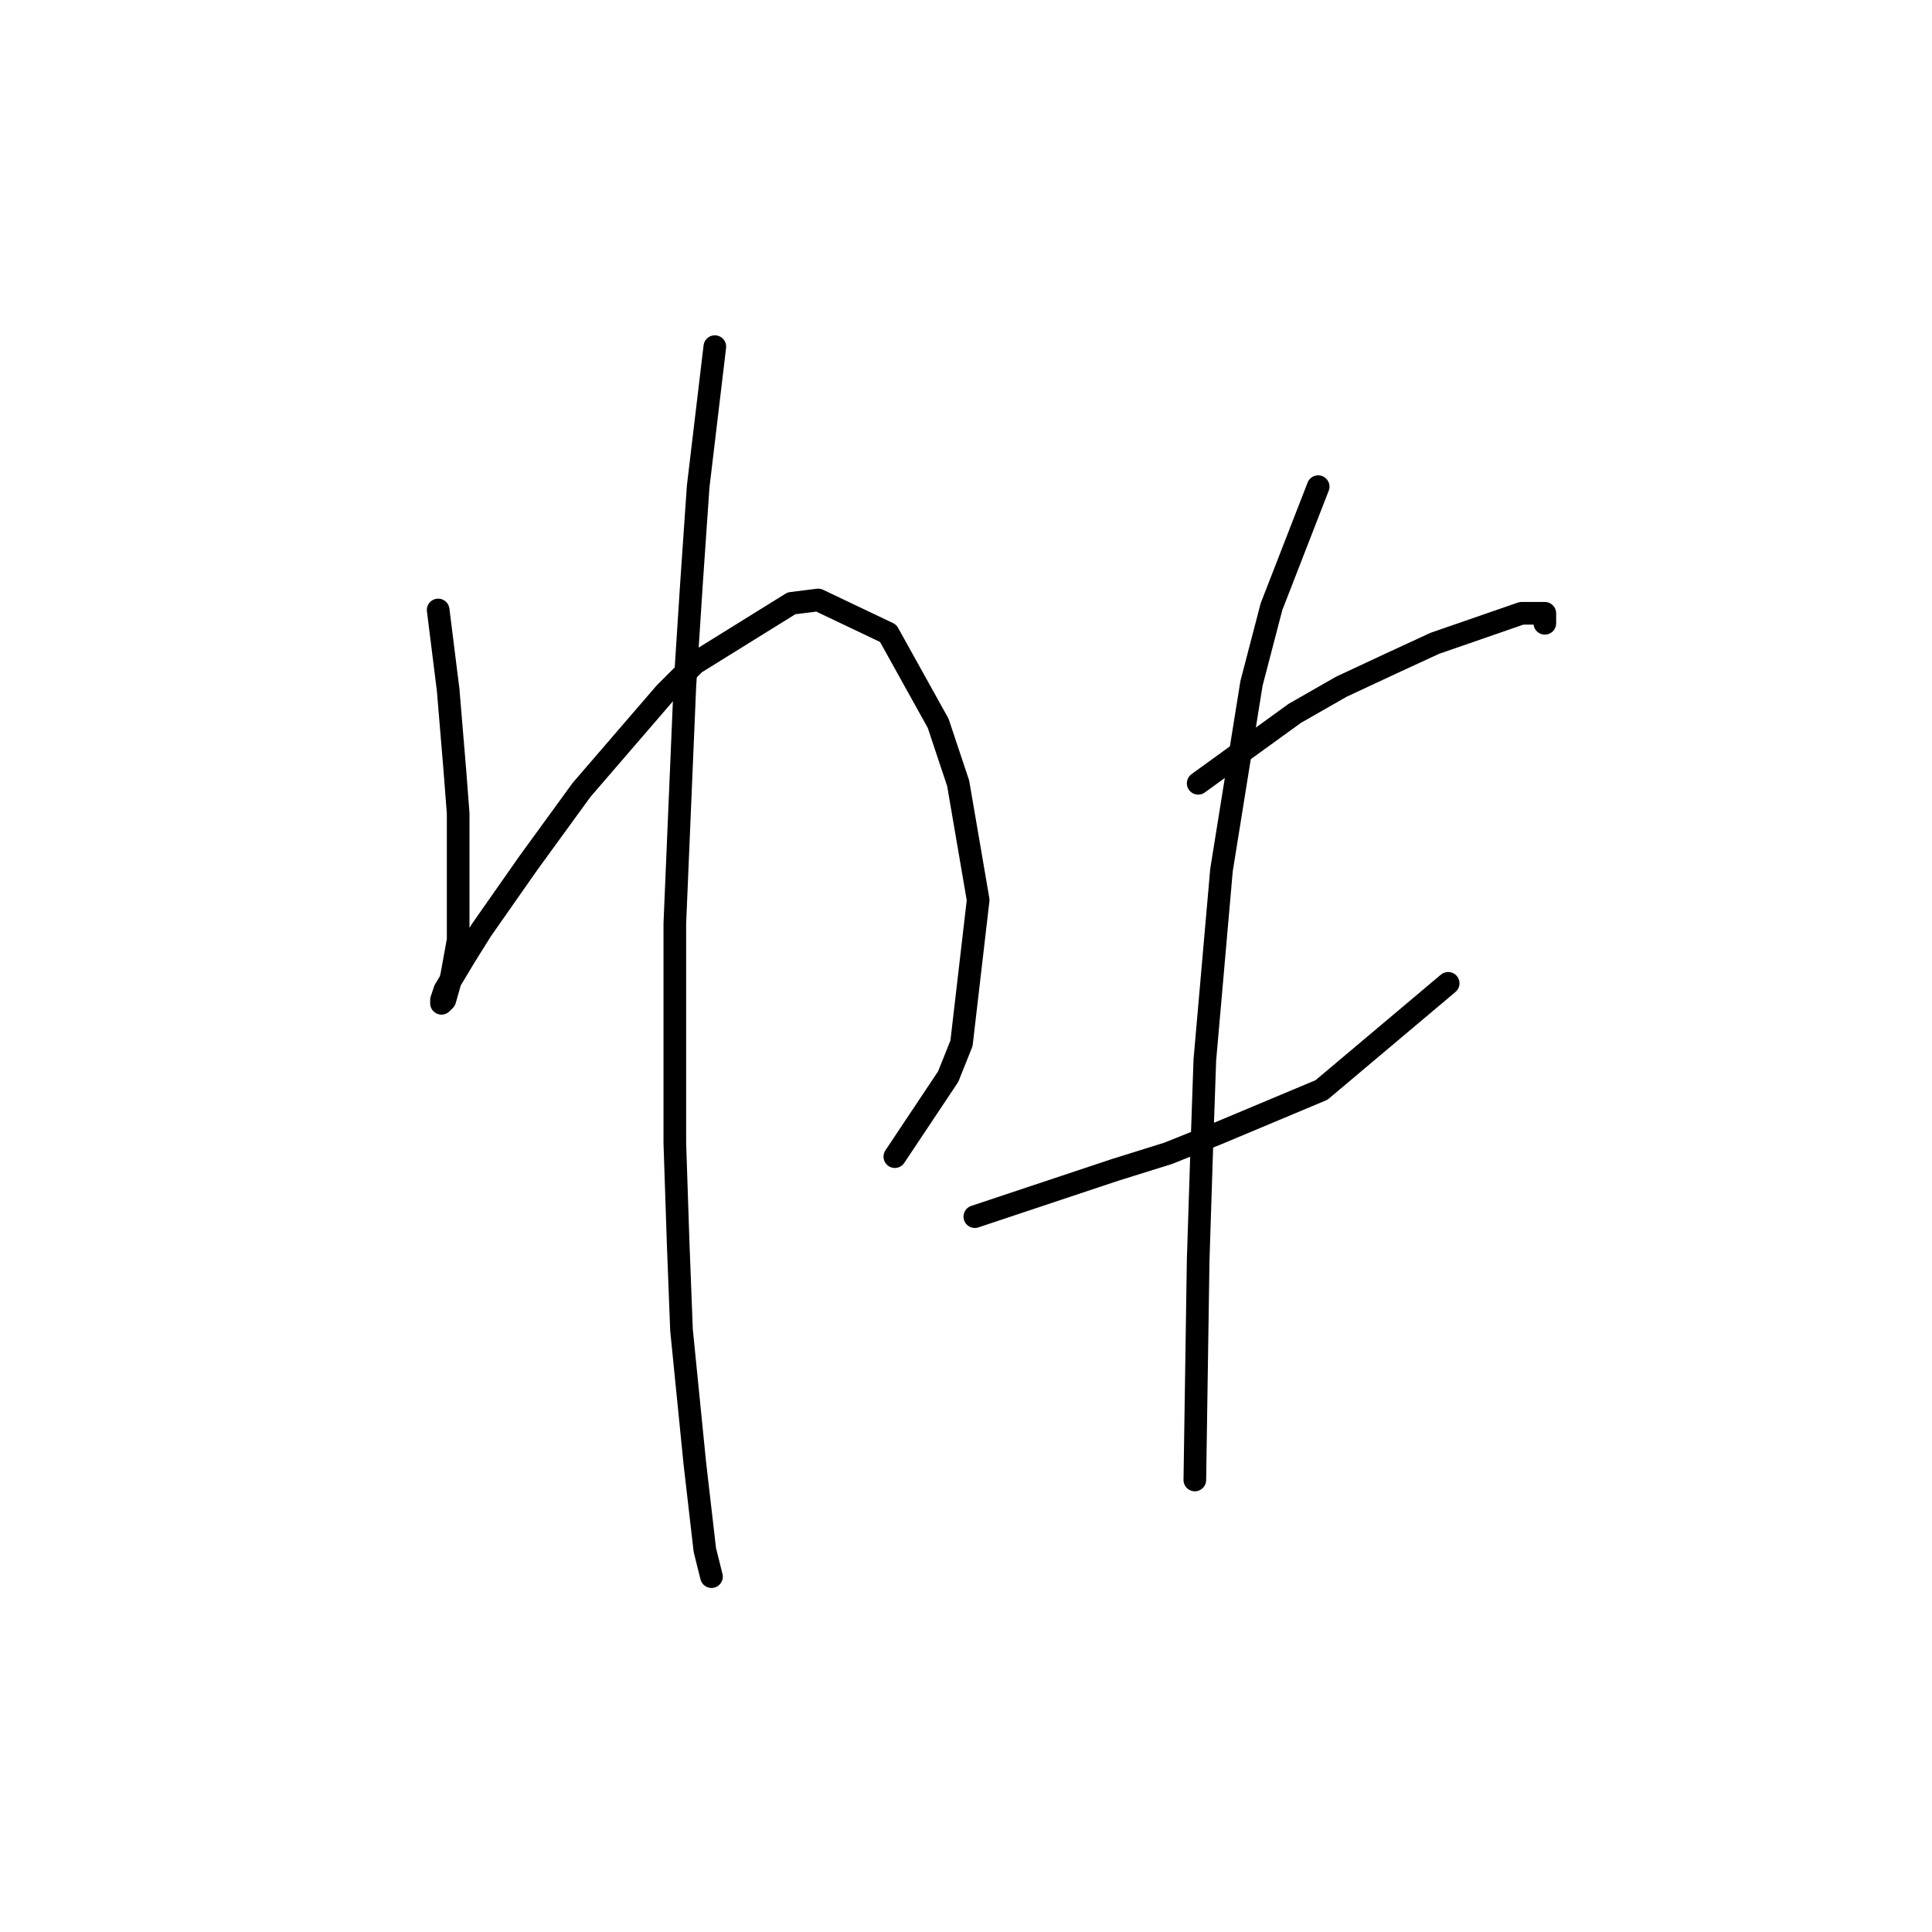 <?xml version="1.0" standalone="no"?>
    <svg width="256" height="256" xmlns="http://www.w3.org/2000/svg" version="1.1">
    <polyline stroke="black" stroke-width="3" stroke-linecap="round" fill="transparent" stroke-linejoin="round" points="58.059 80.824 59.384 91.425 59.825 96.725 60.267 102.025 60.709 107.767 60.709 124.552 59.825 129.41 58.942 132.502 58.5 132.944 58.5 132.502 58.942 131.177 61.592 126.76 63.8 123.227 69.984 114.393 77.051 104.676 88.093 91.867 92.069 87.891 104.878 79.941 108.411 79.499 117.687 83.916 124.312 95.842 126.962 103.792 129.612 119.251 127.404 138.244 125.637 142.661 118.57 153.261 118.57 153.261 " />
        <polyline stroke="black" stroke-width="3" stroke-linecap="round" fill="transparent" stroke-linejoin="round" points="94.719 45.931 92.51 64.482 91.627 77.291 90.743 90.983 89.418 122.343 89.418 151.495 89.86 164.745 90.302 176.229 92.069 193.897 93.394 205.381 94.277 208.914 94.277 208.914 " />
        <polyline stroke="black" stroke-width="3" stroke-linecap="round" fill="transparent" stroke-linejoin="round" points="158.764 103.792 171.573 94.517 177.756 90.983 184.382 87.891 190.124 85.241 201.607 81.266 204.699 81.266 204.699 82.591 204.699 82.591 " />
        <polyline stroke="black" stroke-width="3" stroke-linecap="round" fill="transparent" stroke-linejoin="round" points="129.17 161.212 141.096 157.237 147.721 155.028 154.788 152.82 161.414 150.17 175.106 144.428 191.89 130.294 191.89 130.294 " />
        <polyline stroke="black" stroke-width="3" stroke-linecap="round" fill="transparent" stroke-linejoin="round" points="174.664 64.482 168.481 80.383 165.831 90.542 161.855 115.276 159.647 140.452 159.205 153.261 158.764 166.954 158.322 196.105 158.322 196.105 " />
        </svg>